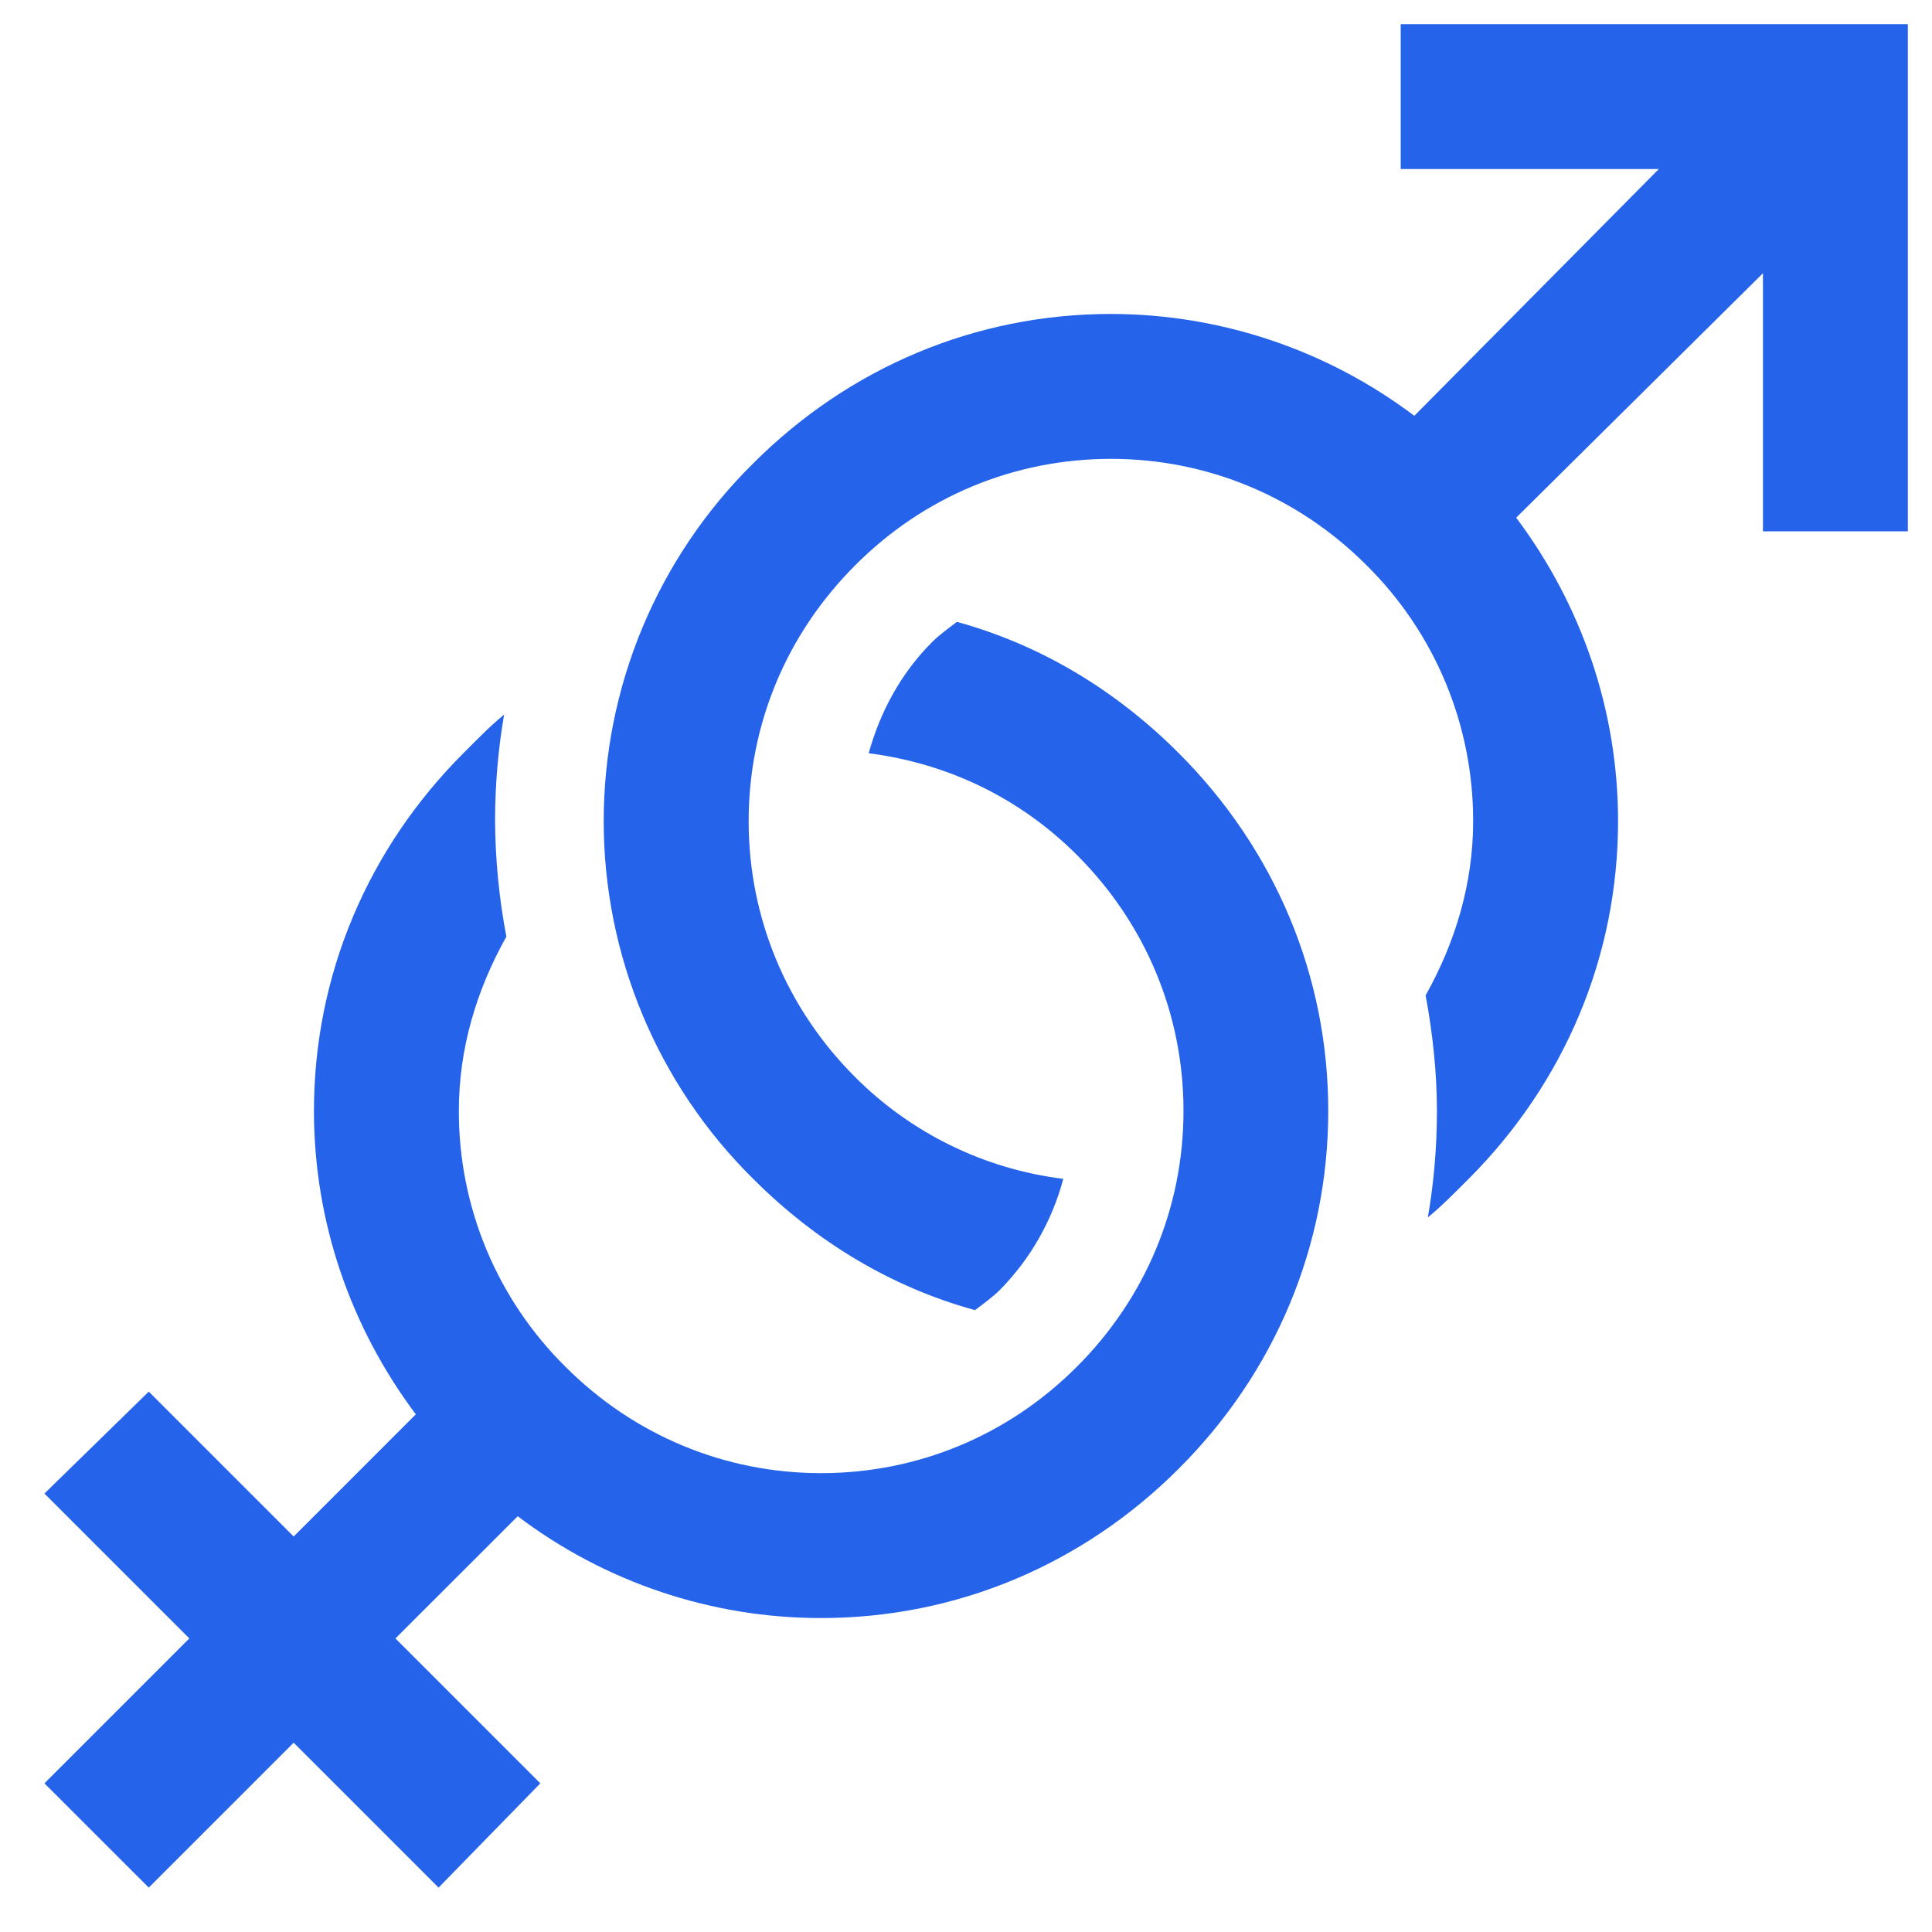 <svg width="40" height="40" viewBox="0 0 40 40" fill="none" xmlns="http://www.w3.org/2000/svg">
<path d="M29 0.5V3.5H34.344L29.282 8.609C27.472 7.243 25.267 6.502 23 6.5C20.195 6.5 17.576 7.61 15.593 9.595C14.613 10.563 13.835 11.716 13.303 12.988C12.772 14.259 12.499 15.623 12.499 17.001C12.499 18.379 12.773 19.743 13.304 21.014C13.836 22.286 14.614 23.439 15.594 24.407C16.899 25.712 18.453 26.649 20.187 27.125C20.358 26.994 20.55 26.858 20.703 26.705C21.332 26.066 21.784 25.274 22.014 24.407C20.381 24.205 18.863 23.462 17.702 22.297C16.286 20.882 15.5 19.004 15.5 17C15.5 14.996 16.287 13.121 17.705 11.705C19.118 10.284 20.996 9.5 23 9.5C25.004 9.5 26.88 10.287 28.295 11.705C28.995 12.398 29.55 13.222 29.929 14.131C30.307 15.04 30.501 16.015 30.5 17C30.5 18.297 30.132 19.505 29.516 20.609C29.66 21.383 29.75 22.196 29.75 23C29.75 23.747 29.687 24.485 29.562 25.205C29.862 24.96 30.129 24.683 30.407 24.407C32.39 22.421 33.5 19.805 33.5 17C33.5 14.705 32.744 12.524 31.391 10.718L36.5 5.657V11H39.5V0.5H29ZM19.812 12.875C19.641 13.005 19.449 13.142 19.296 13.295C18.648 13.946 18.225 14.735 17.985 15.595C19.62 15.805 21.113 16.518 22.298 17.703C23.715 19.118 24.503 20.996 24.503 22.998C24.503 25.001 23.715 26.878 22.298 28.294C20.882 29.715 19.004 30.5 17 30.5C14.996 30.5 13.119 29.712 11.705 28.295C11.005 27.603 10.449 26.778 10.07 25.869C9.692 24.96 9.498 23.985 9.5 23C9.5 21.703 9.867 20.495 10.484 19.391C10.333 18.603 10.255 17.802 10.25 17C10.25 16.253 10.313 15.515 10.437 14.795C10.137 15.04 9.872 15.317 9.593 15.595C7.613 17.576 6.5 20.195 6.5 23C6.5 25.295 7.256 27.476 8.609 29.282L6.08 31.812L3.08 28.812L0.92 30.922L3.92 33.922L0.92 36.922L3.08 39.081L6.08 36.081L9.08 39.081L11.187 36.922L8.187 33.922L10.719 31.392C12.527 32.761 14.733 33.501 17 33.5C19.805 33.5 22.424 32.39 24.407 30.405C26.39 28.424 27.5 25.805 27.5 23C27.5 20.195 26.39 17.579 24.405 15.593C23.1 14.288 21.546 13.351 19.812 12.875Z" fill="#2563EB"/>
</svg>
